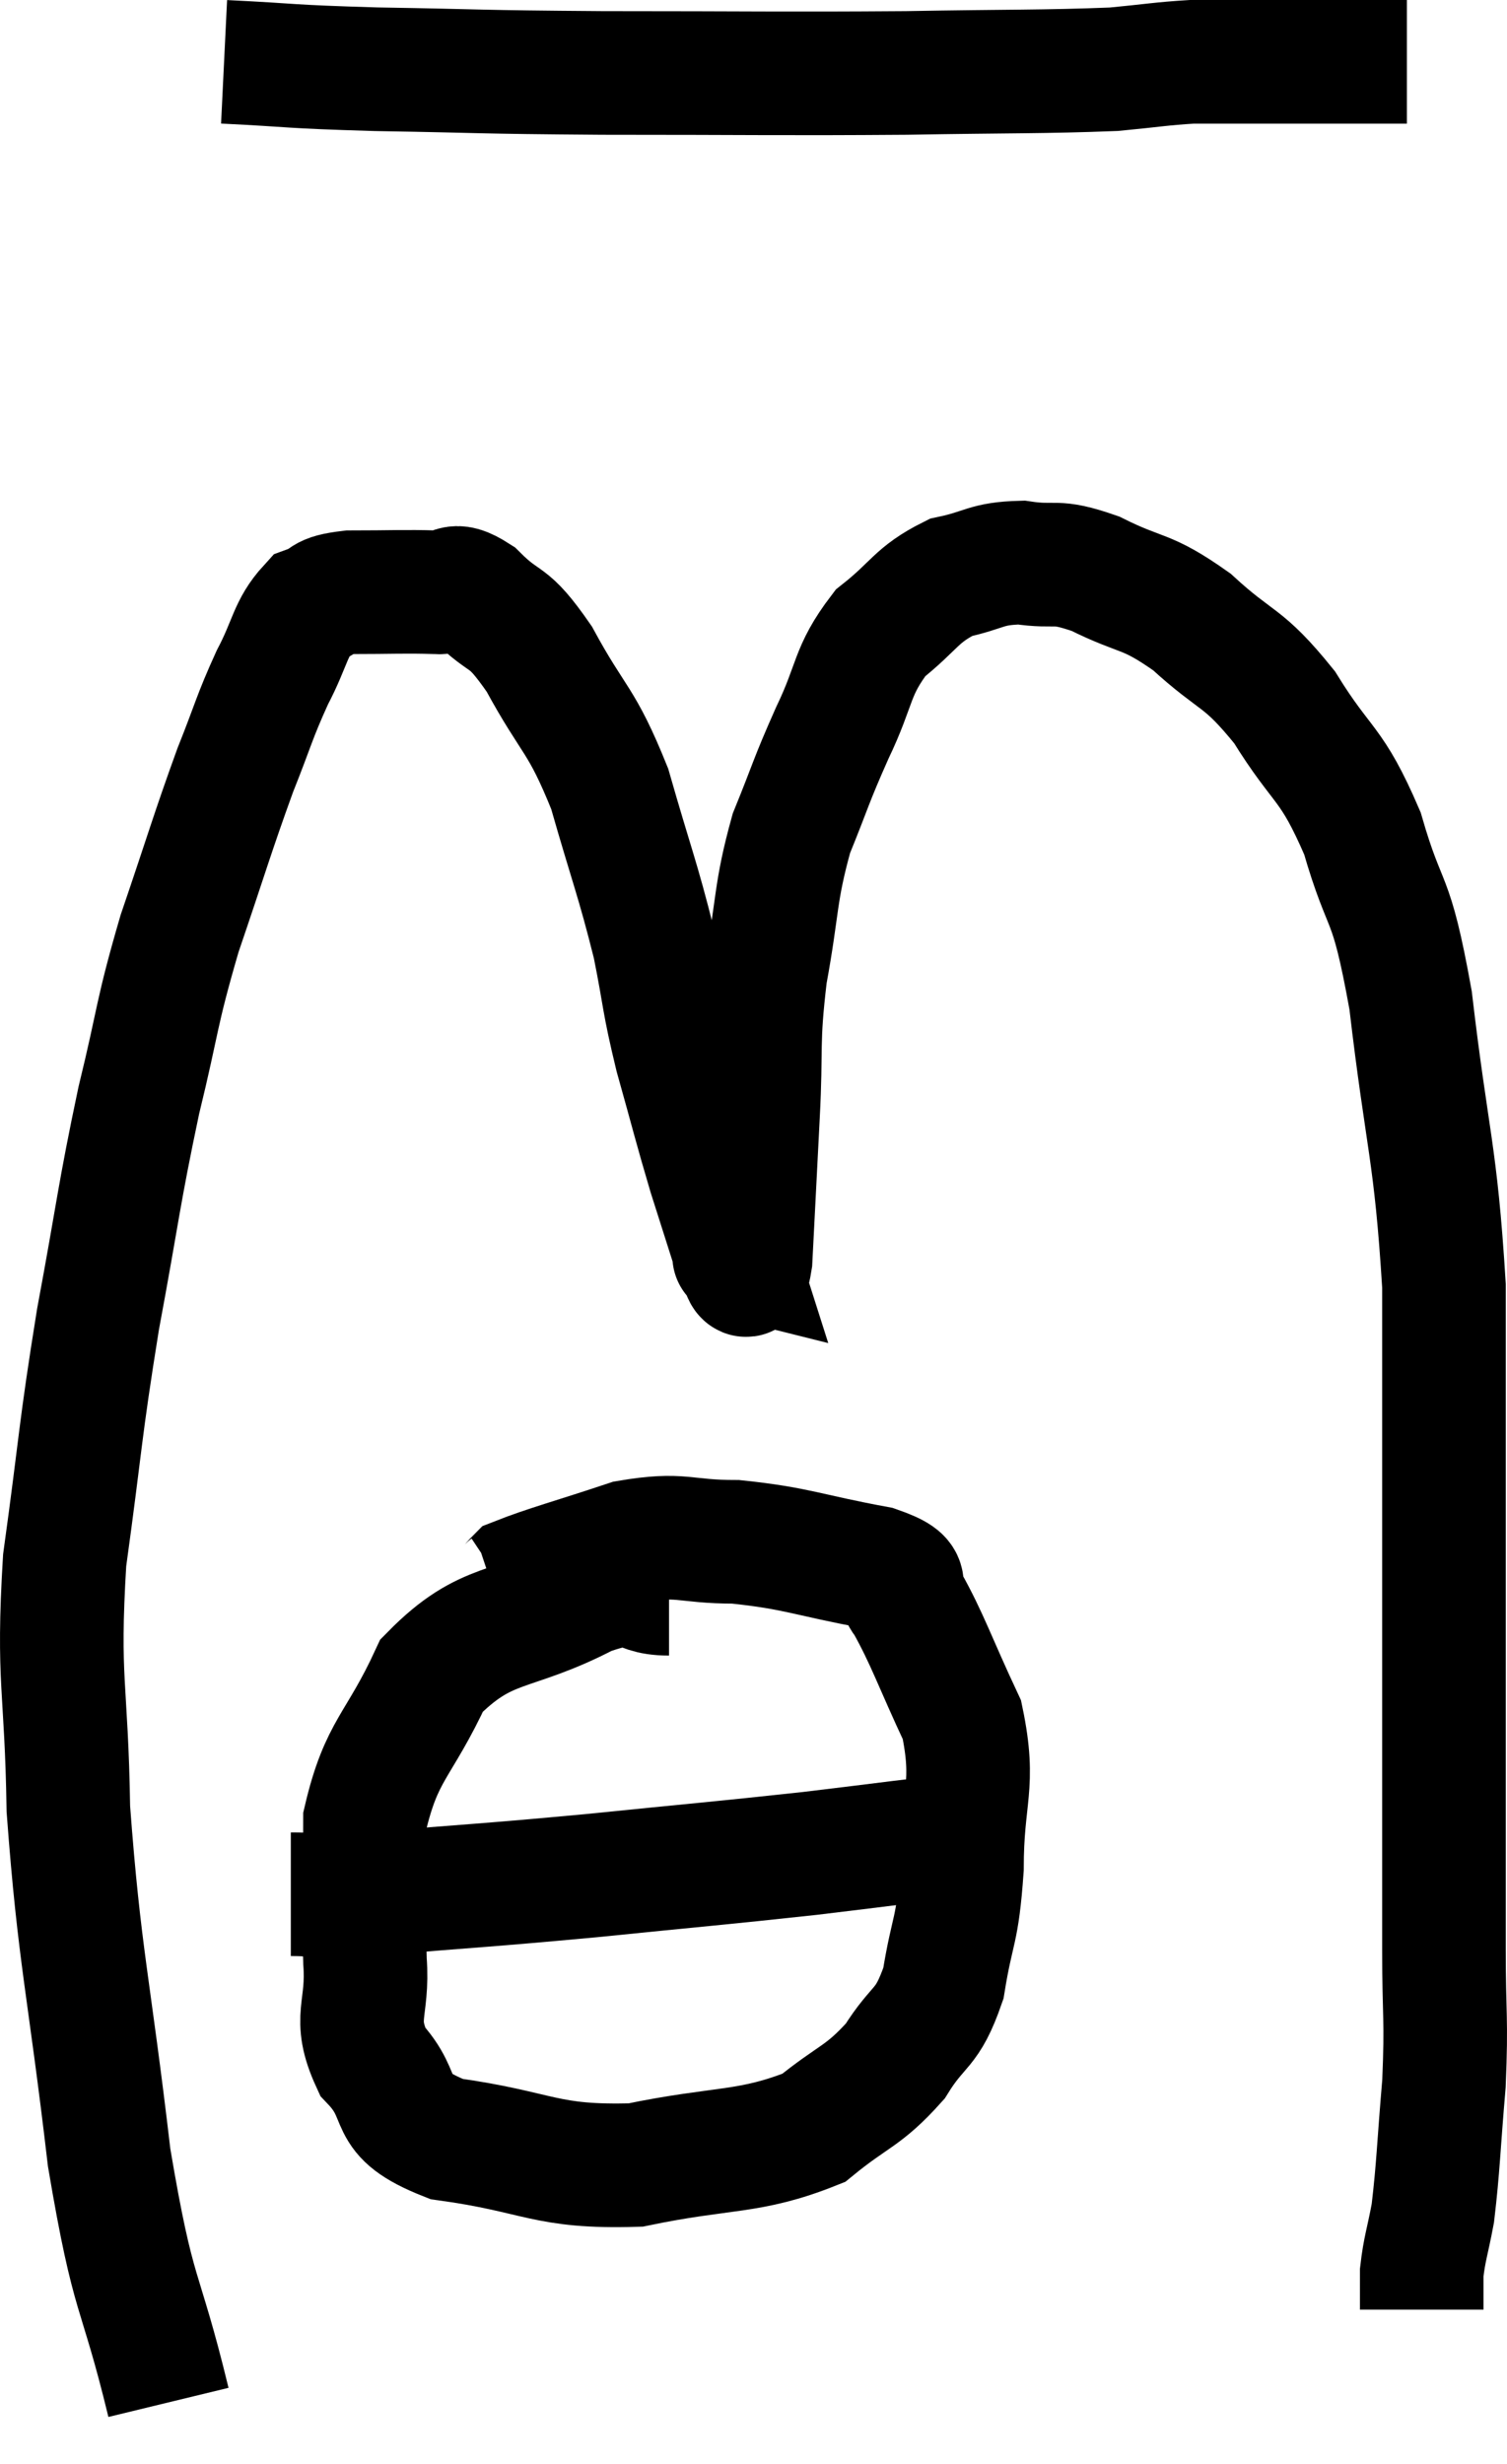 <svg xmlns="http://www.w3.org/2000/svg" viewBox="9.994 4.64 24.386 39.86" width="24.386" height="39.86"><path d="M 13.62 5.64 C 14.85 5.7, 14.55 5.715, 16.08 5.76 C 17.91 5.79, 17.595 5.805, 19.74 5.82 C 22.2 5.82, 22.59 5.835, 24.66 5.82 C 26.34 5.79, 26.865 5.805, 28.02 5.76 C 28.65 5.7, 28.785 5.67, 29.28 5.64 C 29.64 5.64, 29.745 5.64, 30 5.64 C 30.15 5.64, 30.12 5.64, 30.3 5.64 C 30.51 5.64, 30.57 5.64, 30.72 5.64 C 30.81 5.64, 30.81 5.64, 30.9 5.64 C 30.99 5.64, 30.93 5.64, 31.08 5.64 C 31.29 5.64, 31.275 5.64, 31.5 5.64 C 31.74 5.64, 31.71 5.64, 31.98 5.64 C 32.28 5.64, 32.385 5.64, 32.58 5.64 L 32.76 5.64" fill="none" stroke="black" stroke-width="2"></path><path d="M 12.72 43.5 C 12.24 41.52, 12.165 41.94, 11.76 39.54 C 11.43 36.72, 11.28 36.315, 11.1 33.9 C 11.07 31.89, 10.92 31.86, 11.04 29.88 C 11.31 27.93, 11.28 27.84, 11.58 25.98 C 11.91 24.21, 11.91 24, 12.24 22.44 C 12.57 21.09, 12.51 21.075, 12.9 19.74 C 13.35 18.42, 13.425 18.135, 13.8 17.1 C 14.1 16.35, 14.1 16.26, 14.4 15.6 C 14.7 15.03, 14.685 14.805, 15 14.46 C 15.33 14.34, 15.15 14.28, 15.66 14.22 C 16.35 14.22, 16.53 14.205, 17.04 14.22 C 17.37 14.25, 17.28 14.01, 17.7 14.28 C 18.21 14.79, 18.18 14.52, 18.72 15.3 C 19.29 16.35, 19.395 16.245, 19.86 17.4 C 20.22 18.66, 20.31 18.84, 20.58 19.92 C 20.76 20.82, 20.715 20.79, 20.94 21.72 C 21.21 22.68, 21.24 22.83, 21.48 23.64 C 21.69 24.3, 21.795 24.63, 21.9 24.96 C 21.9 24.96, 21.84 24.945, 21.9 24.96 C 22.02 24.99, 22.05 25.59, 22.14 25.02 C 22.2 23.85, 22.2 23.835, 22.26 22.68 C 22.32 21.54, 22.245 21.54, 22.38 20.4 C 22.59 19.26, 22.53 19.095, 22.8 18.12 C 23.13 17.31, 23.1 17.31, 23.46 16.5 C 23.85 15.69, 23.76 15.51, 24.24 14.88 C 24.81 14.43, 24.81 14.265, 25.38 13.98 C 25.95 13.86, 25.935 13.755, 26.52 13.74 C 27.12 13.83, 27.03 13.68, 27.72 13.92 C 28.5 14.31, 28.515 14.16, 29.28 14.7 C 30.03 15.39, 30.09 15.225, 30.78 16.08 C 31.41 17.1, 31.53 16.935, 32.04 18.12 C 32.43 19.47, 32.49 18.99, 32.82 20.82 C 33.09 23.13, 33.225 23.25, 33.36 25.44 C 33.36 27.51, 33.36 27.855, 33.36 29.58 C 33.36 30.96, 33.36 31.08, 33.36 32.34 C 33.36 33.48, 33.36 33.66, 33.36 34.62 C 33.36 35.4, 33.36 35.25, 33.36 36.18 C 33.36 37.26, 33.405 37.275, 33.36 38.34 C 33.27 39.39, 33.27 39.675, 33.18 40.44 C 33.09 40.92, 33.045 41.01, 33 41.4 C 33 41.7, 33 41.85, 33 42 L 33 42" fill="none" stroke="black" stroke-width="2"></path><path d="M 20.82 30.42 C 20.16 30.42, 20.46 30.09, 19.5 30.42 C 18.24 31.08, 17.88 30.825, 16.98 31.74 C 16.44 32.91, 16.17 32.925, 15.9 34.08 C 15.9 35.22, 15.87 35.385, 15.9 36.36 C 15.96 37.17, 15.69 37.26, 16.02 37.98 C 16.62 38.61, 16.155 38.82, 17.22 39.24 C 18.75 39.45, 18.795 39.705, 20.28 39.66 C 21.72 39.36, 22.11 39.48, 23.16 39.06 C 23.82 38.52, 23.955 38.565, 24.48 37.98 C 24.87 37.35, 24.99 37.5, 25.26 36.72 C 25.41 35.79, 25.485 35.925, 25.56 34.86 C 25.56 33.66, 25.785 33.54, 25.56 32.46 C 25.11 31.5, 25.005 31.155, 24.66 30.54 C 24.42 30.27, 24.87 30.24, 24.18 30 C 23.04 29.79, 22.905 29.685, 21.9 29.58 C 21.03 29.58, 21.045 29.43, 20.16 29.58 C 19.26 29.88, 18.855 29.985, 18.36 30.18 C 18.27 30.27, 18.27 30.3, 18.18 30.36 L 18 30.42" fill="none" stroke="black" stroke-width="2"></path><path d="M 14.7 35.28 C 15.33 35.28, 14.745 35.355, 15.96 35.28 C 17.76 35.13, 17.775 35.145, 19.56 34.98 C 21.33 34.8, 21.585 34.785, 23.1 34.62 C 24.36 34.47, 24.87 34.395, 25.62 34.32 C 25.86 34.32, 25.905 34.32, 26.1 34.32 L 26.4 34.32" fill="none" stroke="black" stroke-width="2"></path></svg>